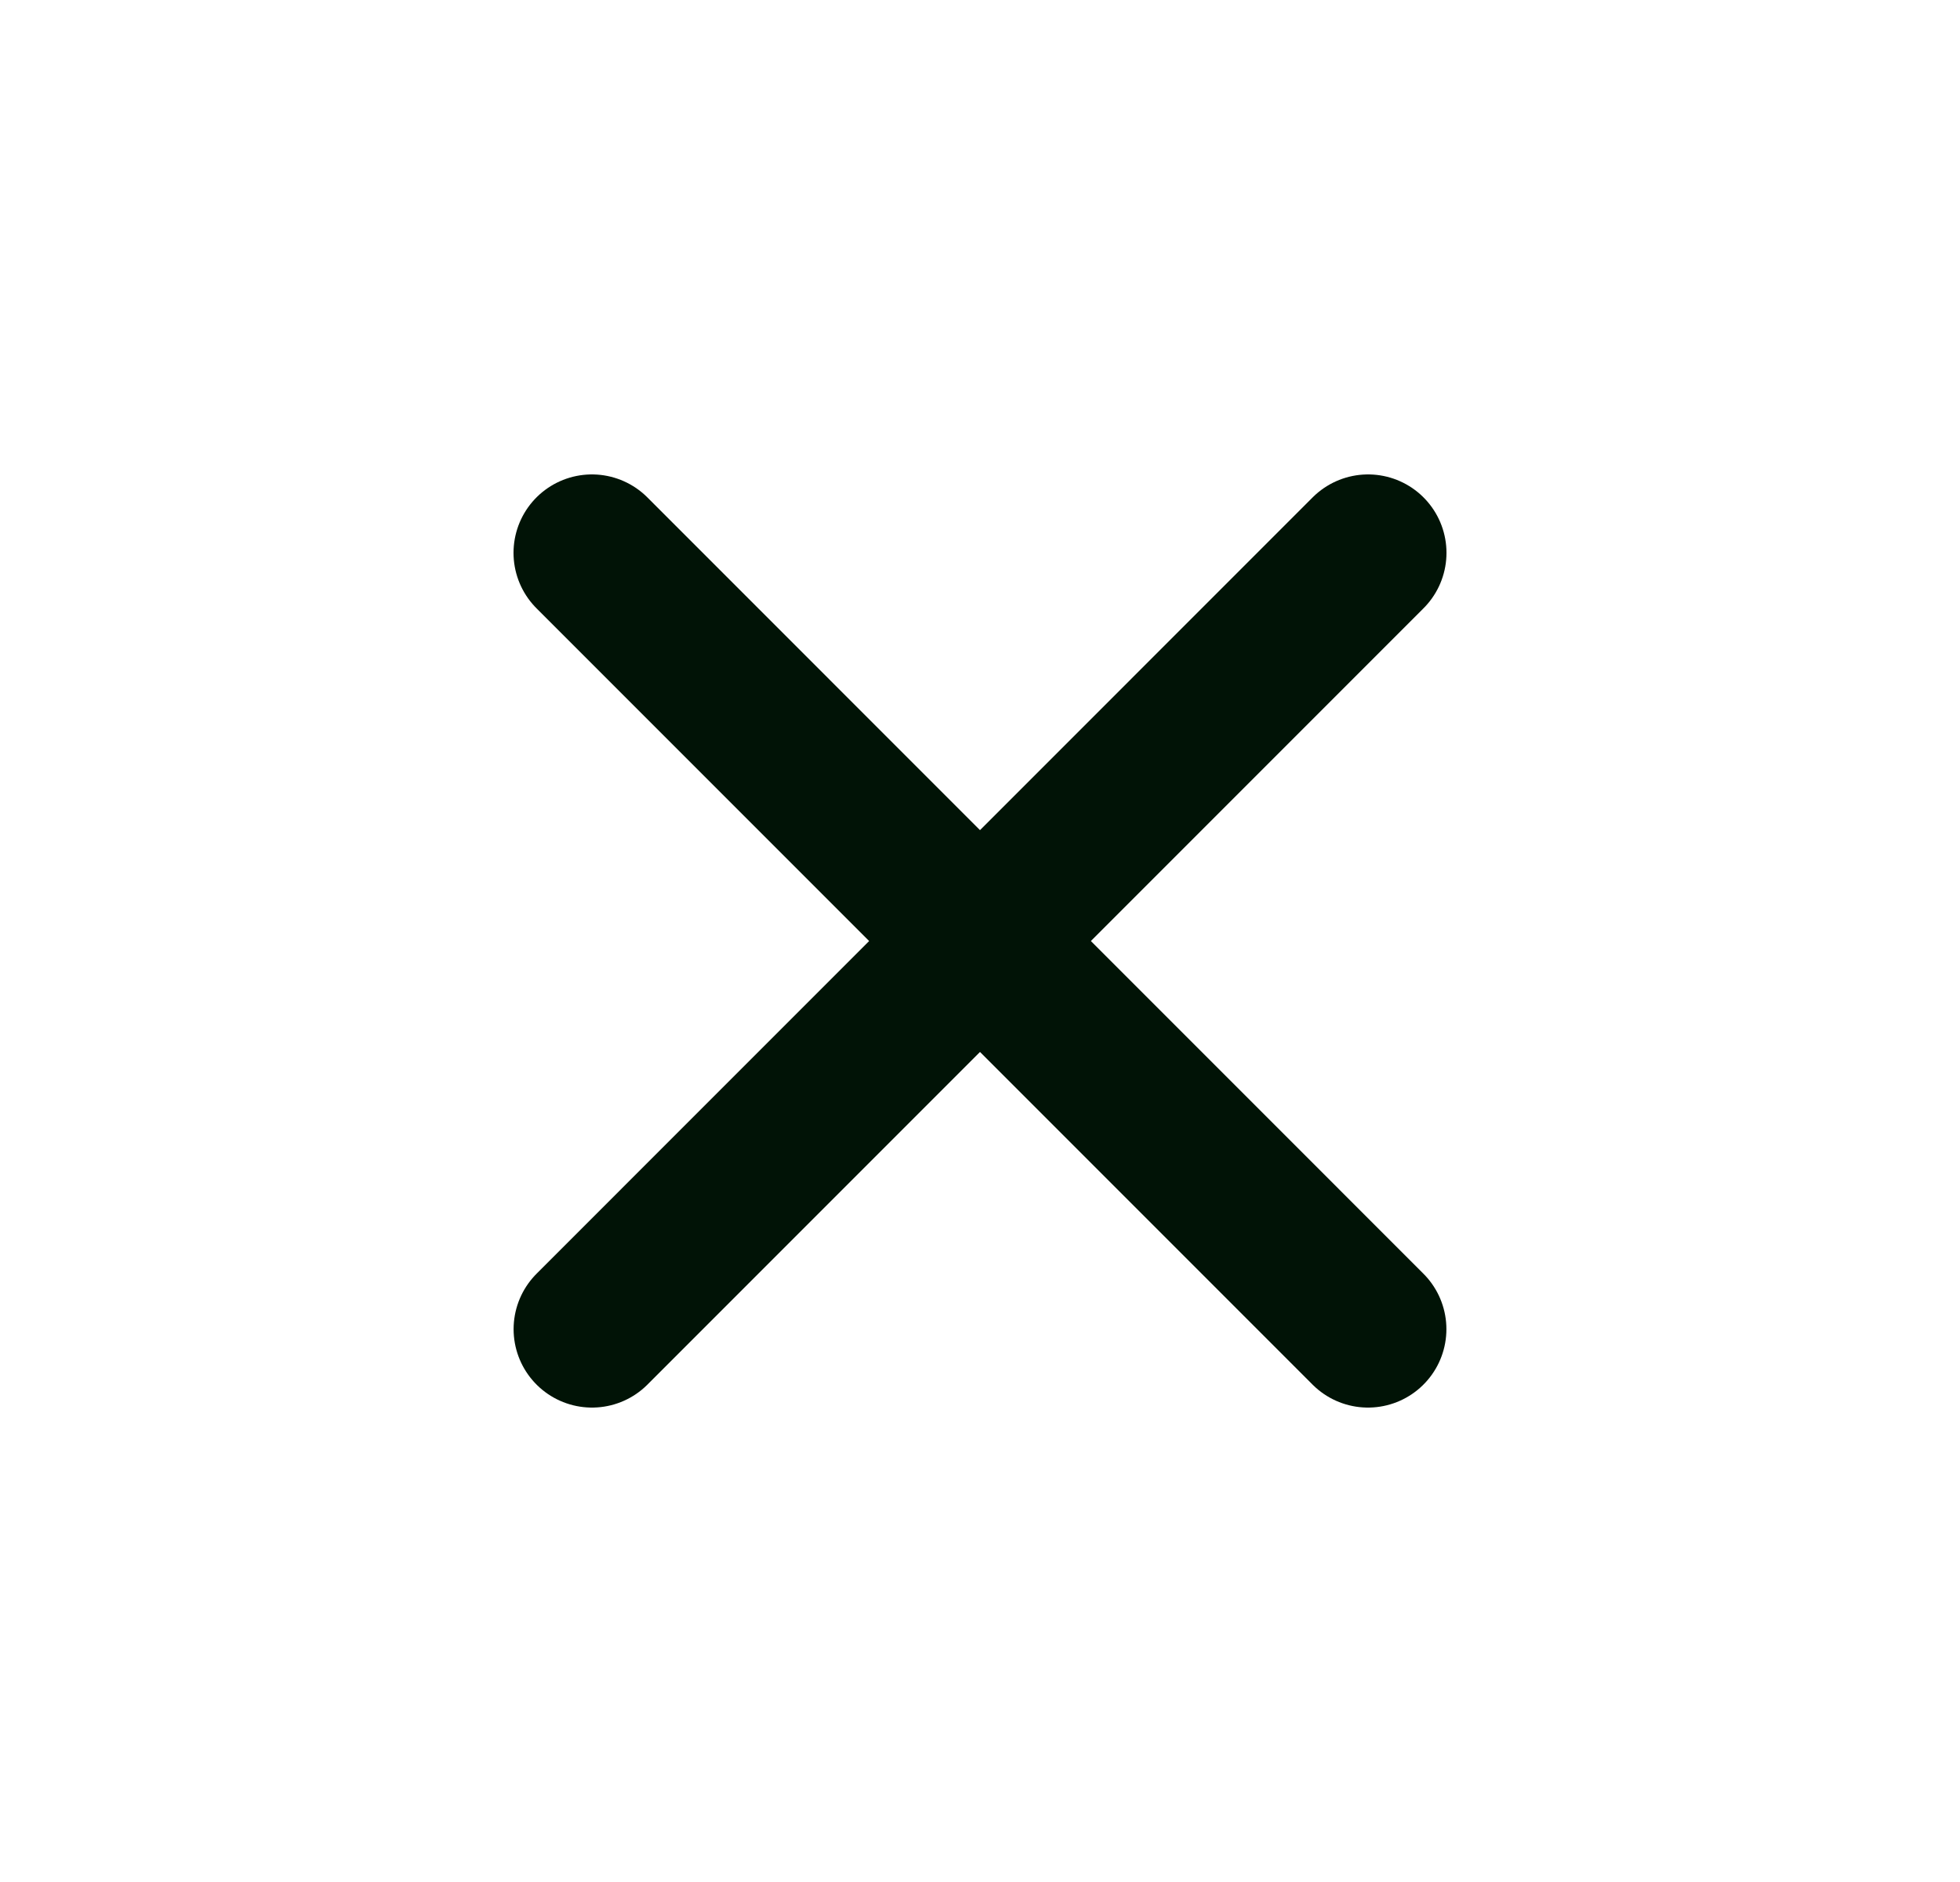 <svg width="25" height="24" viewBox="0 0 25 24" fill="none" xmlns="http://www.w3.org/2000/svg">
<path d="M17.45 7.05L7.551 16.95" stroke="#011306" stroke-width="2" stroke-linecap="round" stroke-linejoin="round"/>
<path d="M7.55 7.05L17.449 16.95" stroke="#011306" stroke-width="2" stroke-linecap="round" stroke-linejoin="round"/>
</svg>
